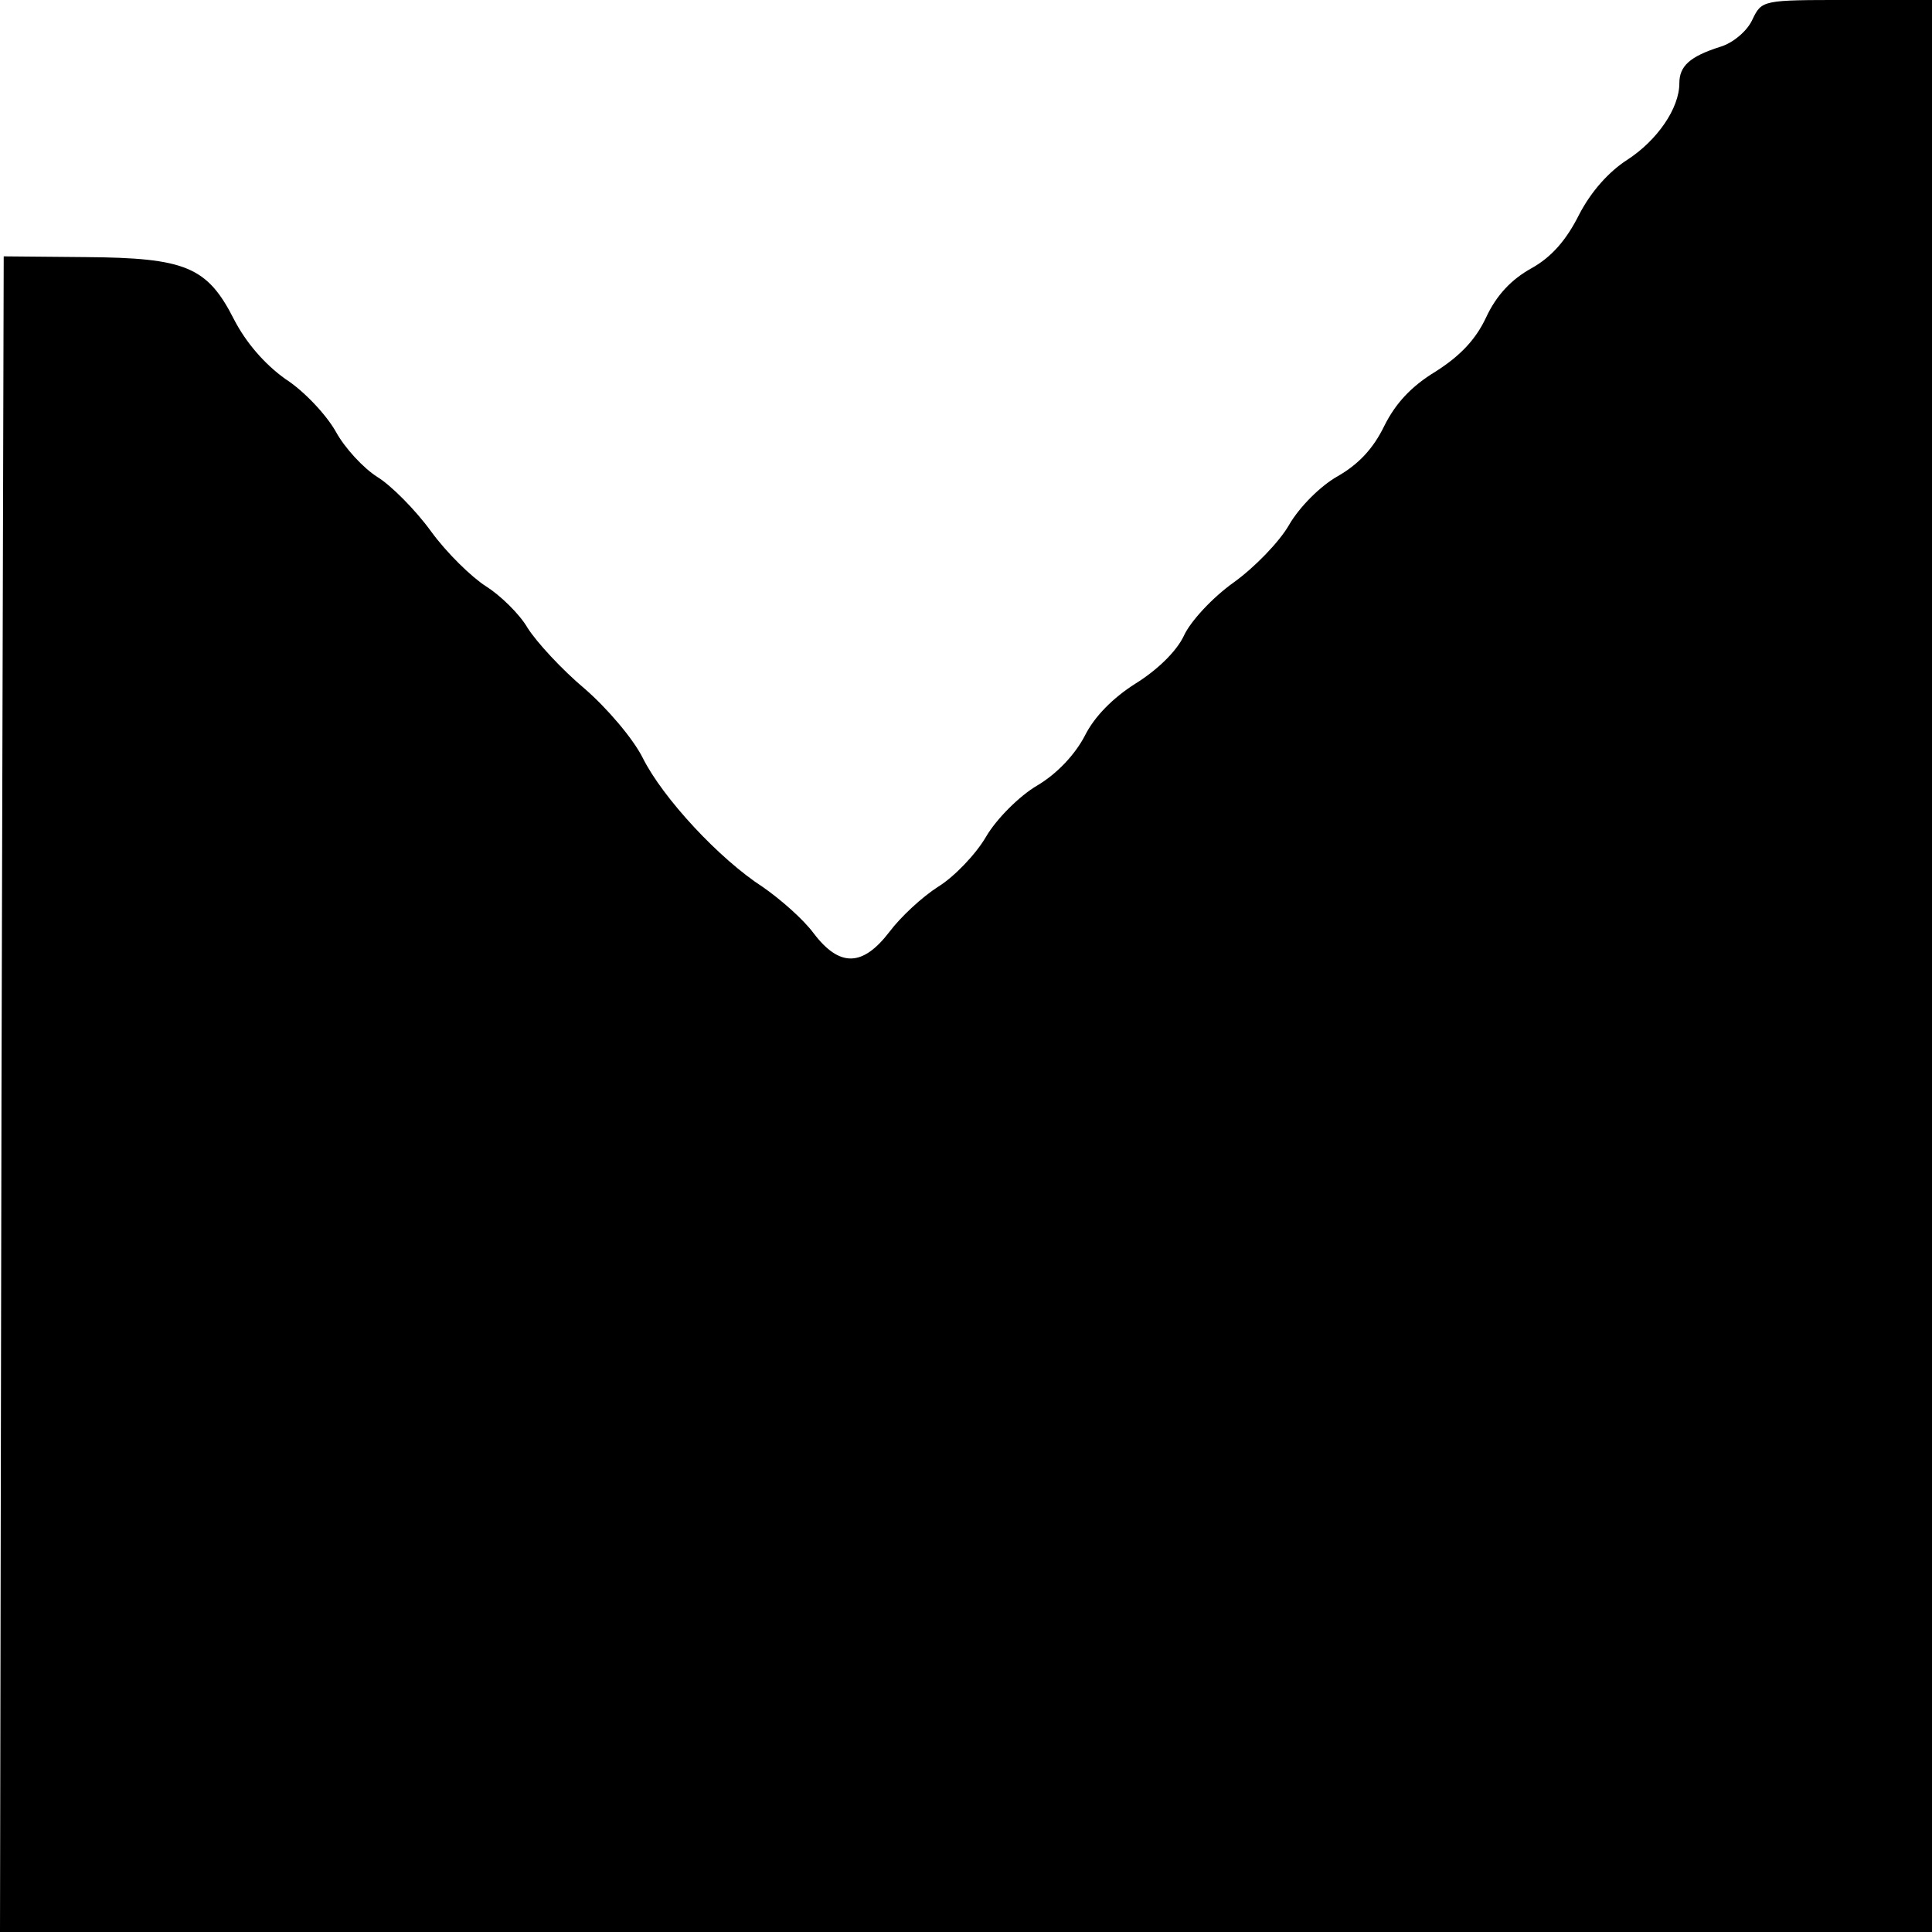 <?xml version="1.0" standalone="no"?>
<!DOCTYPE svg PUBLIC "-//W3C//DTD SVG 20010904//EN"
 "http://www.w3.org/TR/2001/REC-SVG-20010904/DTD/svg10.dtd">
<svg version="1.0" xmlns="http://www.w3.org/2000/svg"
 width="260pt" height="260pt" viewBox="0 0 260 260"
 preserveAspectRatio="xMidYMid meet">
<g transform="translate(0,260) scale(0.1,-0.1)"
fill="#000000" stroke="none">
<path d="M2358 2573 c-7 -15 -26 -31 -43 -36 -41 -13 -55 -26 -55 -49 0 -34
-30 -77 -70 -103 -25 -16 -49 -43 -65 -74 -17 -34 -37 -57 -64 -72 -27 -15
-47 -36 -61 -66 -14 -30 -35 -52 -68 -73 -33 -20 -54 -43 -69 -73 -15 -31 -35
-52 -63 -68 -23 -13 -51 -41 -65 -65 -13 -23 -47 -58 -75 -78 -28 -20 -58 -52
-67 -72 -10 -21 -36 -46 -65 -64 -30 -19 -55 -44 -68 -70 -13 -25 -37 -51 -64
-67 -24 -14 -55 -45 -69 -69 -14 -24 -43 -54 -64 -67 -22 -14 -51 -41 -66 -61
-36 -47 -67 -48 -102 -2 -14 19 -45 46 -68 62 -59 38 -135 120 -162 174 -13
26 -48 67 -78 93 -31 26 -65 63 -77 82 -11 19 -37 44 -56 56 -19 12 -53 45
-74 74 -21 29 -54 62 -72 73 -19 12 -44 39 -56 61 -13 23 -43 55 -68 71 -28
20 -53 49 -69 80 -36 71 -65 83 -200 84 l-110 1 -3 -1127 -2 -1128 1300 0
1300 0 0 1300 0 1300 -114 0 c-115 0 -115 0 -128 -27z"/>
</g>
</svg>
